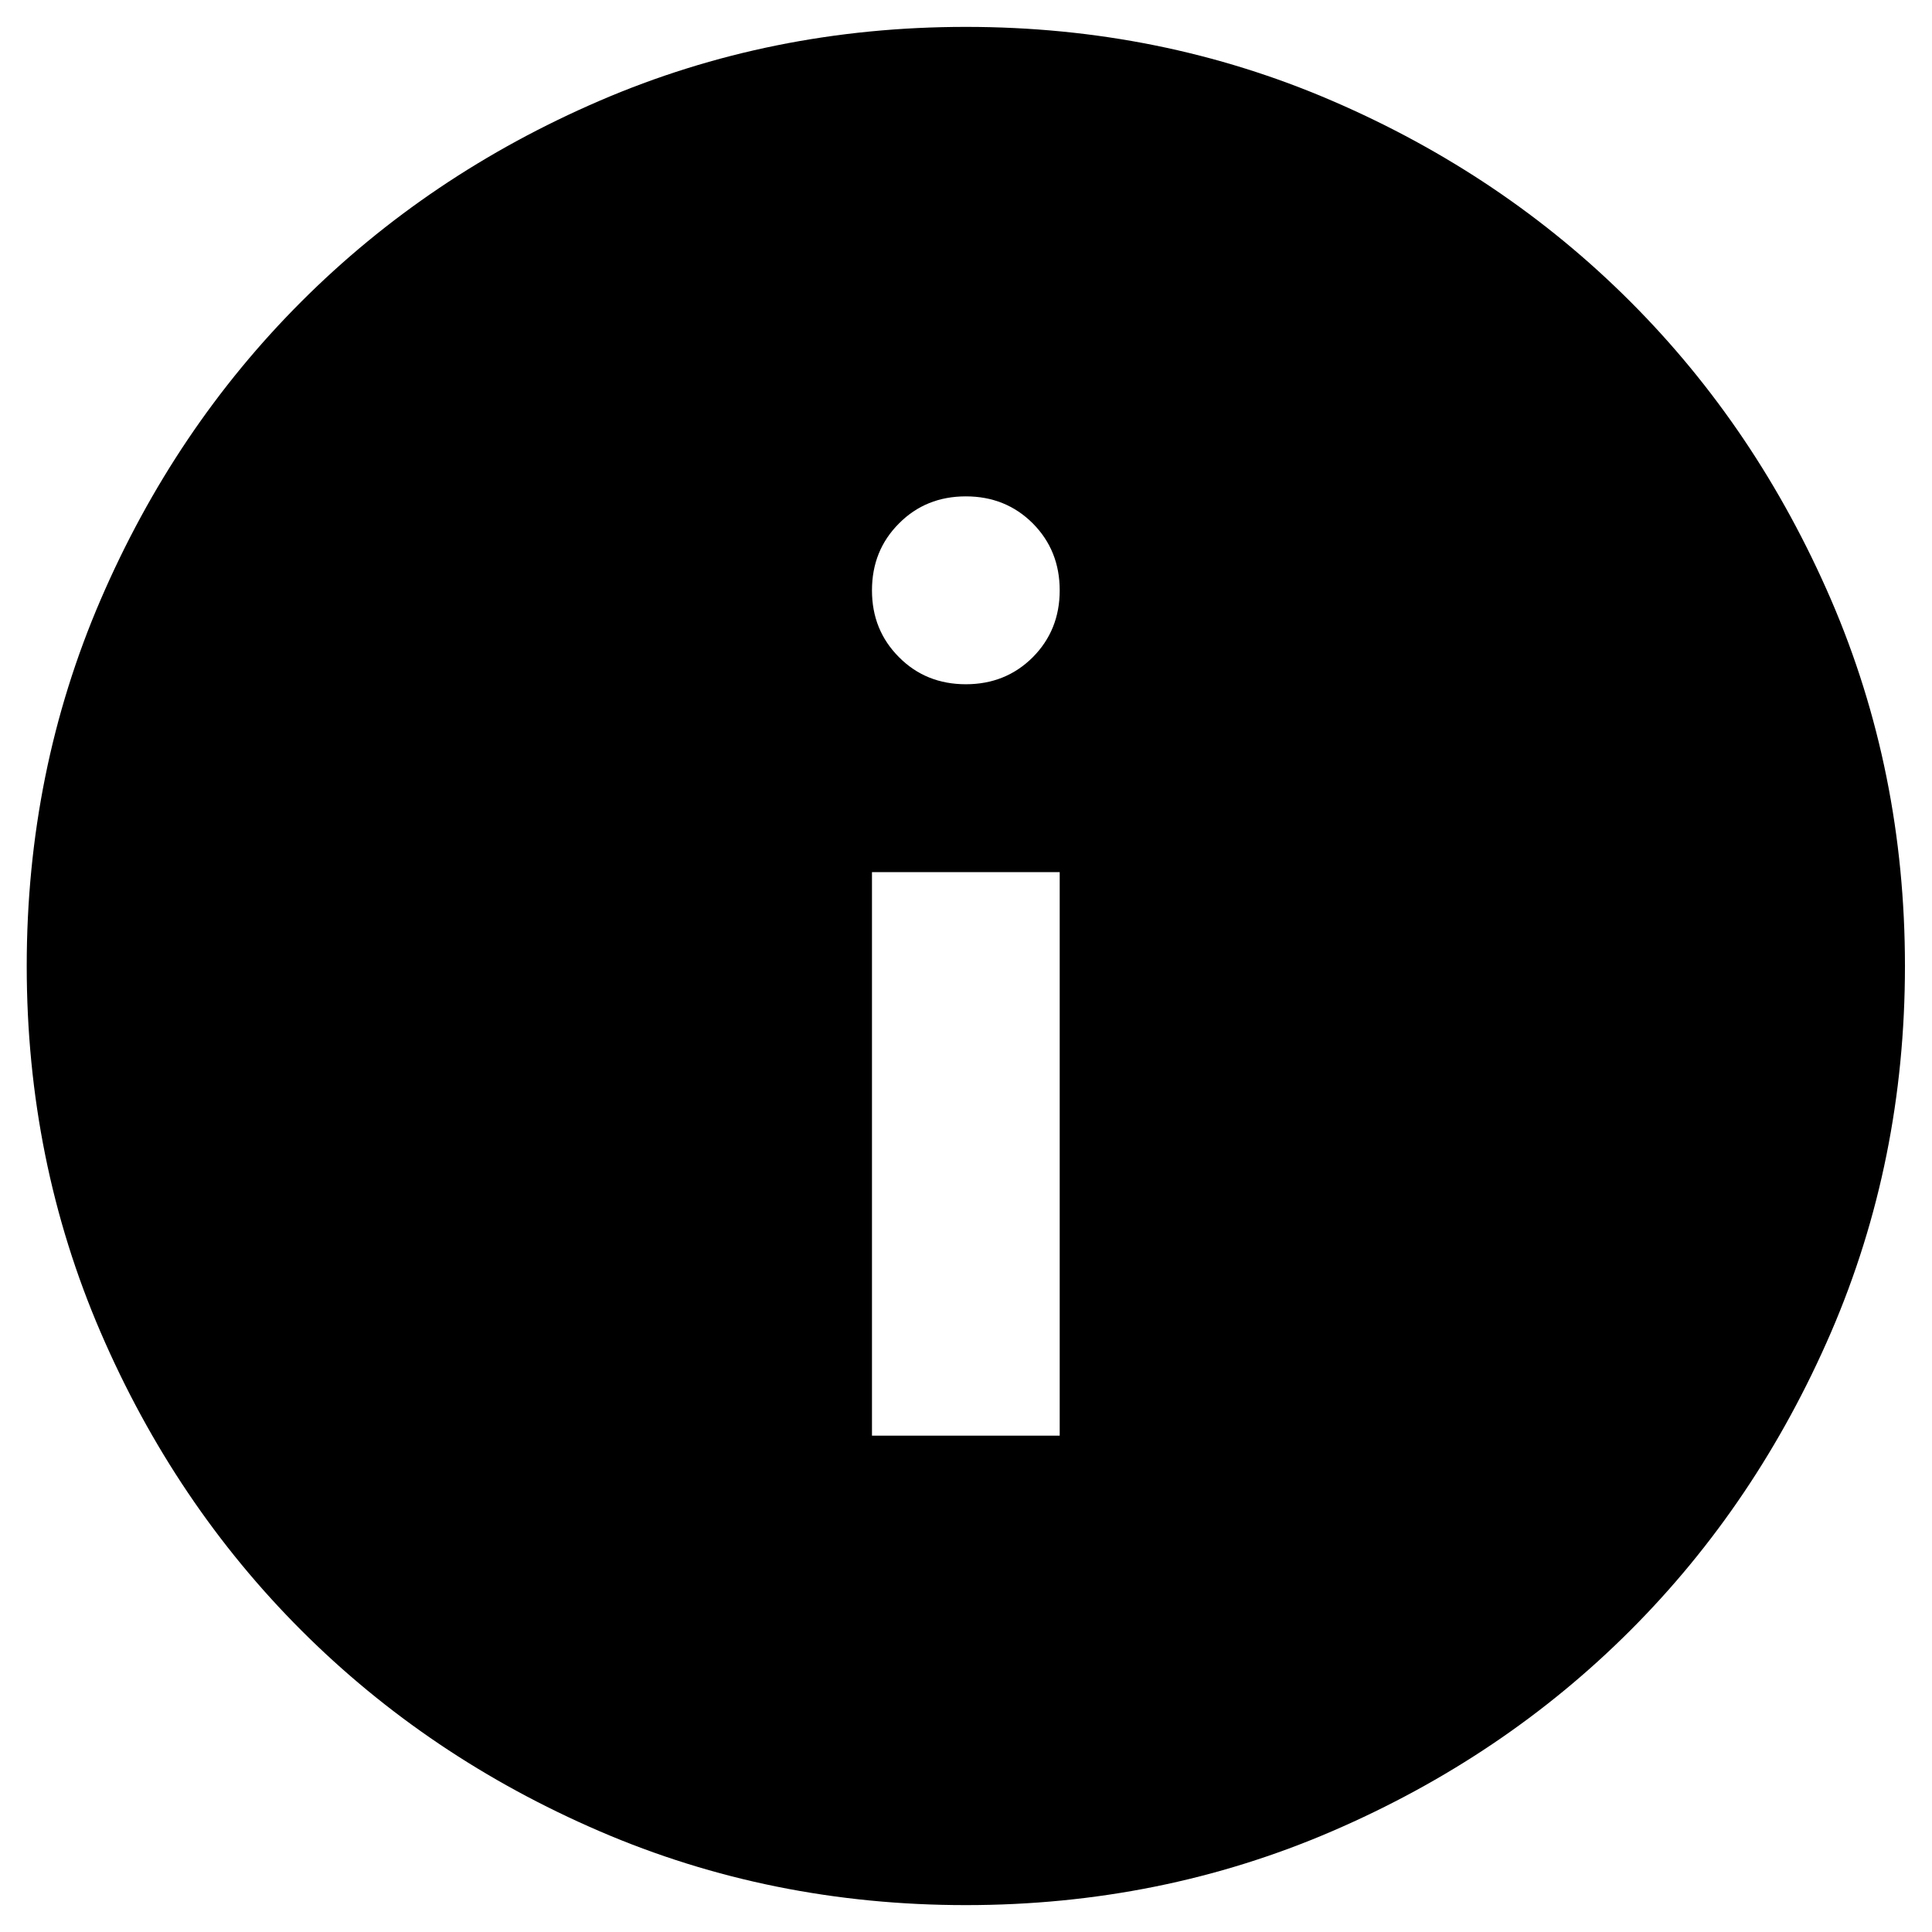 <svg width="12" height="12" viewBox="0 0 12 12" fill="none" xmlns="http://www.w3.org/2000/svg">
<path d="M5.416 8.917H6.582V5.417H5.416V8.917ZM5.999 4.25C6.164 4.25 6.303 4.194 6.415 4.082C6.526 3.97 6.582 3.832 6.582 3.667C6.582 3.501 6.526 3.363 6.415 3.251C6.303 3.139 6.164 3.083 5.999 3.083C5.834 3.083 5.695 3.139 5.584 3.251C5.472 3.363 5.416 3.501 5.416 3.667C5.416 3.832 5.472 3.97 5.584 4.082C5.695 4.194 5.834 4.25 5.999 4.25ZM5.999 11.833C5.192 11.833 4.434 11.68 3.724 11.374C3.014 11.068 2.397 10.652 1.872 10.127C1.347 9.602 0.931 8.985 0.625 8.275C0.319 7.565 0.166 6.807 0.166 6C0.166 5.193 0.319 4.435 0.625 3.725C0.931 3.015 1.347 2.398 1.872 1.873C2.397 1.348 3.014 0.932 3.724 0.626C4.434 0.32 5.192 0.167 5.999 0.167C6.806 0.167 7.564 0.32 8.274 0.626C8.984 0.932 9.601 1.348 10.126 1.873C10.651 2.398 11.066 3.015 11.373 3.725C11.679 4.435 11.832 5.193 11.832 6C11.832 6.807 11.679 7.565 11.373 8.275C11.066 8.985 10.651 9.602 10.126 10.127C9.601 10.652 8.984 11.068 8.274 11.374C7.564 11.68 6.806 11.833 5.999 11.833Z" fill="black"/>
</svg>
